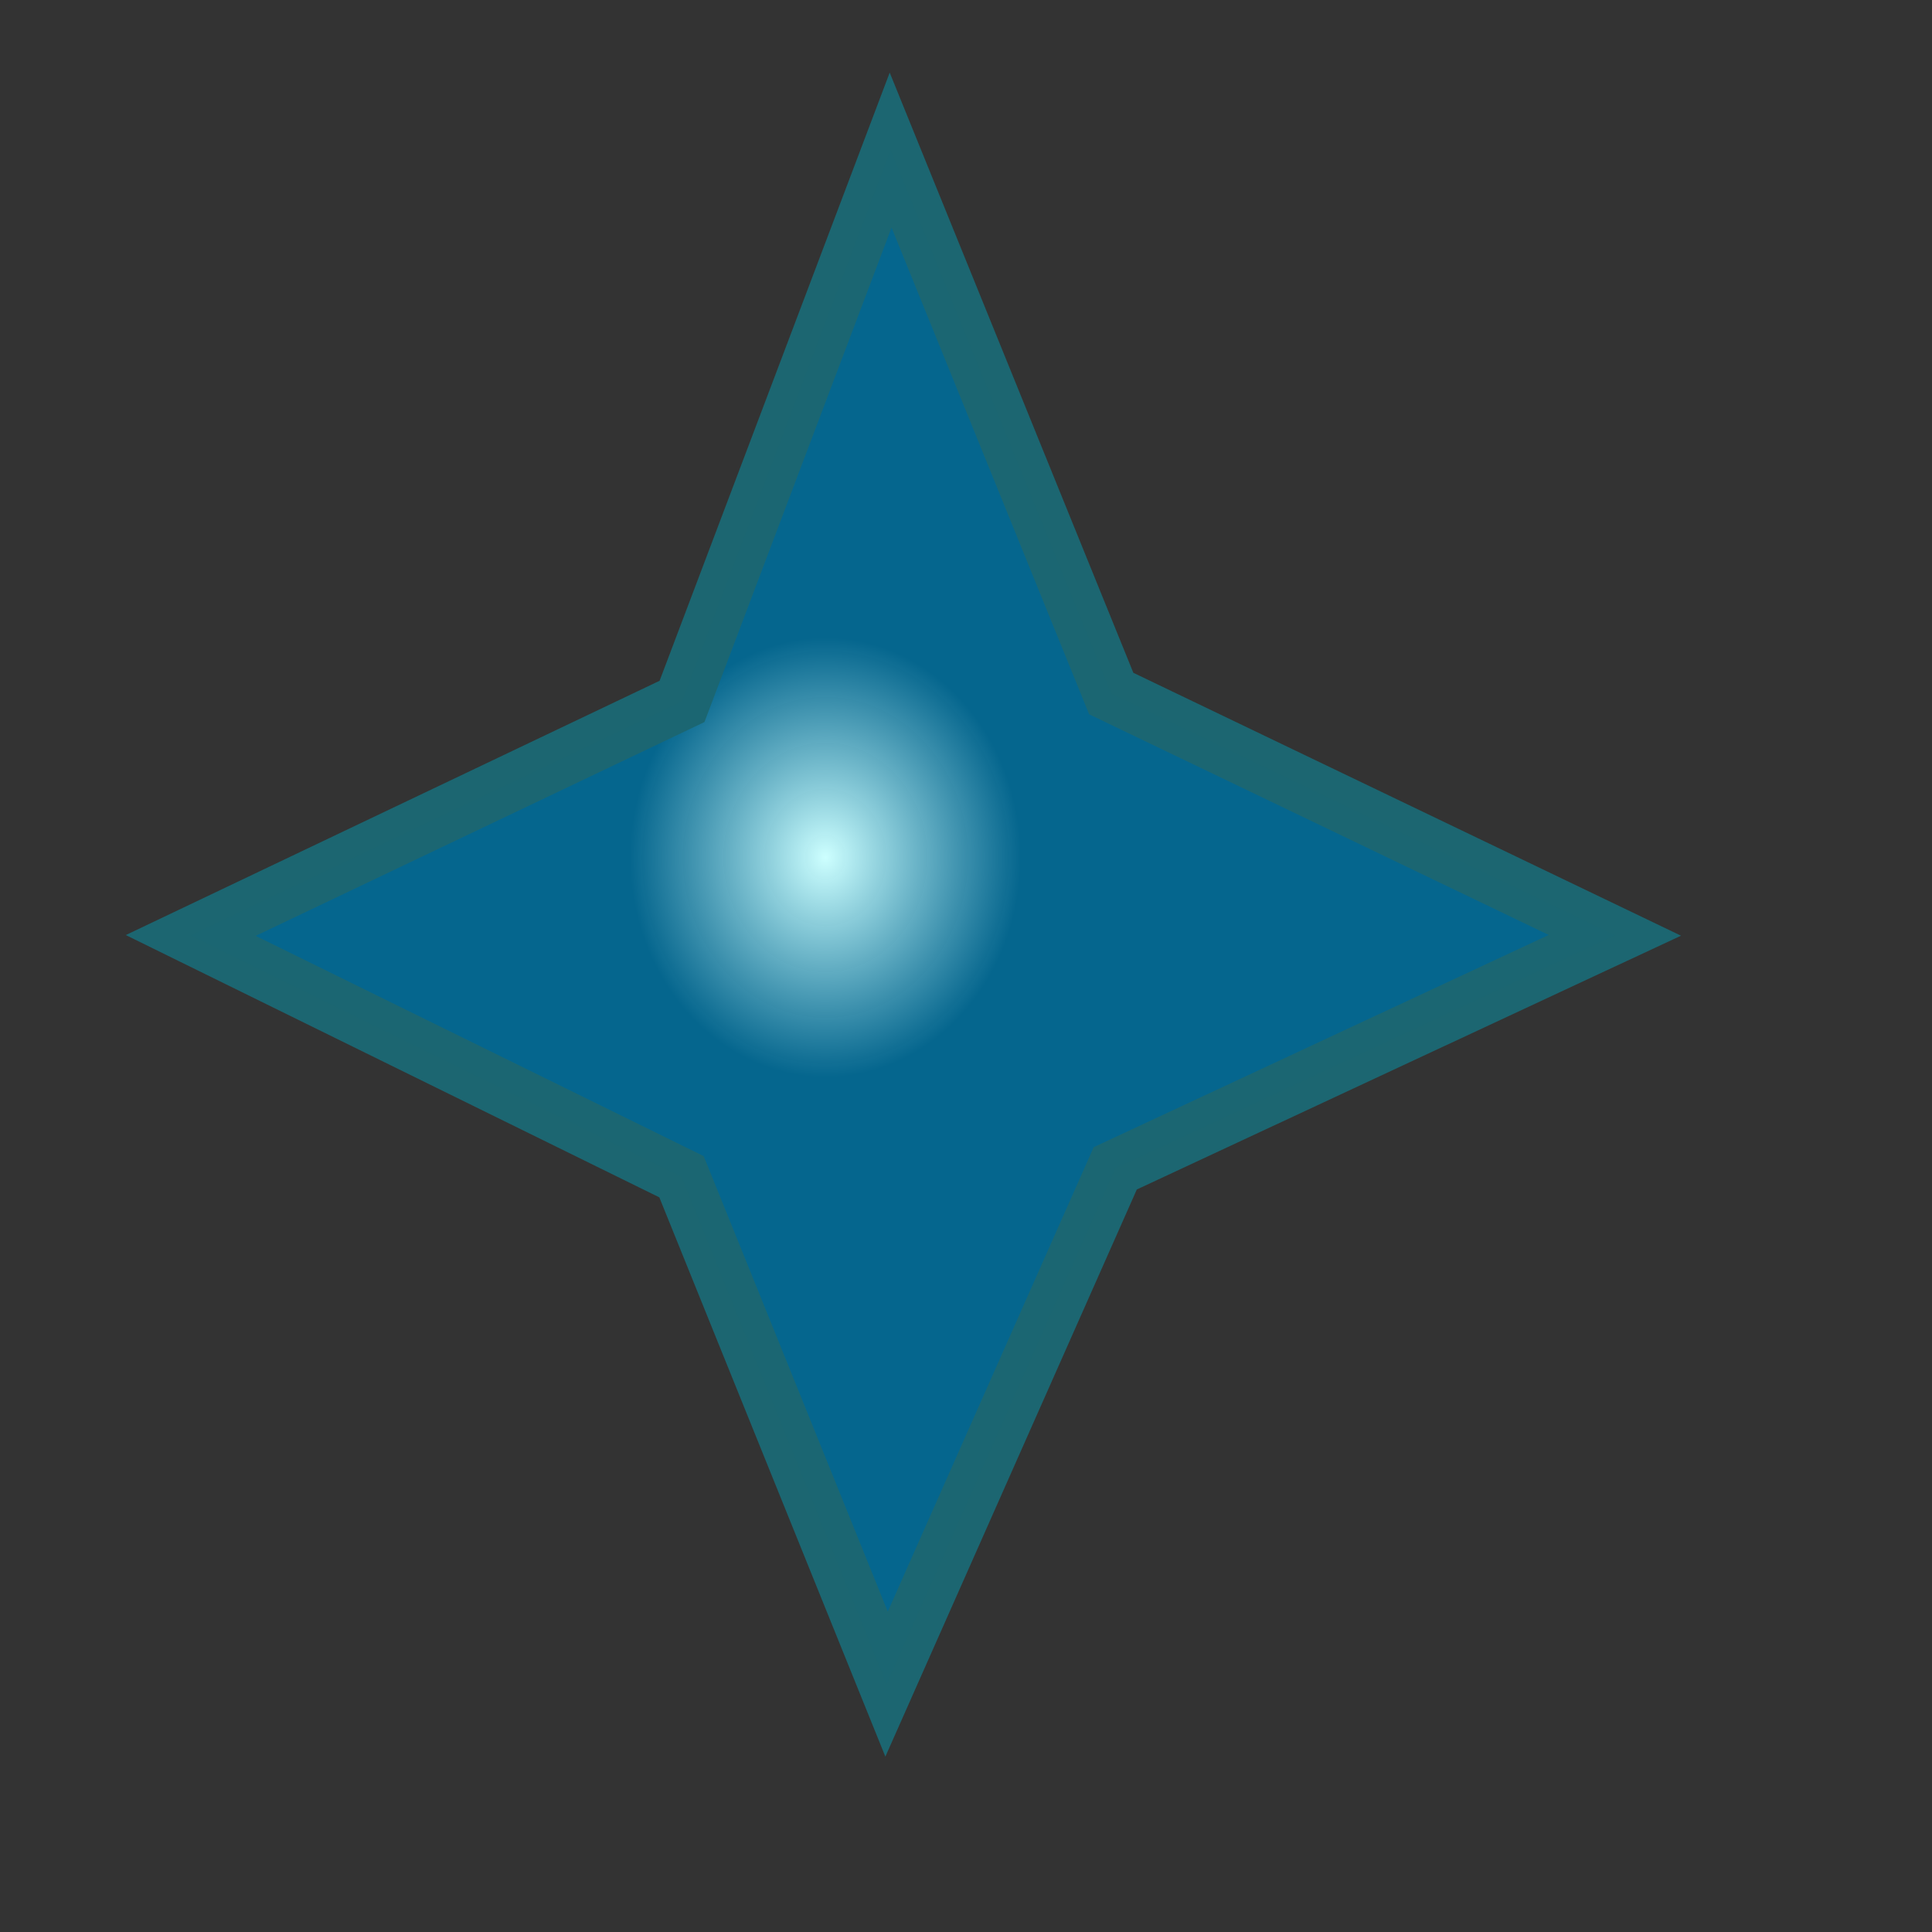 <?xml version="1.0" standalone="no"?>
<!DOCTYPE svg PUBLIC "-//W3C//DTD SVG 20010904//EN" "http://www.w3.org/TR/2001/REC-SVG-20010904/DTD/svg10.dtd">
<!-- Created with Sodipodi ("http://www.sodipodi.com/") -->
<svg xmlns="http://www.w3.org/2000/svg" xmlns:sodipodi="http://sodipodi.sourceforge.net/DTD/sodipodi-0.dtd" xmlns:xlink="http://www.w3.org/1999/xlink" width="128pt" height="128pt" id="svg1" sodipodi:version="0.27" sodipodi:docname="/mnt/windows/Themes/Work/Blue-Sphere/kit-b.svg" sodipodi:docbase="/mnt/windows/Themes/Work/Blue-Sphere/">
  <rect width="100%" height="100%" fill="#333333" stroke="none"/>
  <defs id="defs22">
    <linearGradient id="linearGradient124">
      <stop offset="0" style="stop-color:#6ace34;stop-opacity:0.992;" id="stop125"/>
      <stop offset="1" style="stop-color:#3d7a35;stop-opacity:0.953;" id="stop126"/>
    </linearGradient>
    <linearGradient id="linearGradient120">
      <stop offset="0" style="stop-color:#f52755;stop-opacity:0.992;" id="stop121"/>
      <stop offset="1" style="stop-color:#a81837;stop-opacity:0.953;" id="stop122"/>
    </linearGradient>
    <linearGradient id="linearGradient96">
      <stop offset="0" style="stop-color:#fbddb2;stop-opacity:0.992;" id="stop97"/>
      <stop offset="1" style="stop-color:#efa81a;stop-opacity:0.953;" id="stop98"/>
    </linearGradient>
    <linearGradient id="linearGradient1857">
      <stop offset="0" style="stop-color:#fbddc7;stop-opacity:0.992;" id="stop1858"/>
      <stop offset="1" style="stop-color:#efa81a;stop-opacity:0.953;" id="stop1859"/>
    </linearGradient>
    <linearGradient id="linearGradient168">
      <stop offset="0" style="stop-color:#cdffff;stop-opacity:1;" id="stop169"/>
      <stop offset="1" style="stop-color:#0c5d7d;stop-opacity:0.906;" id="stop170"/>
    </linearGradient>
    <linearGradient id="linearGradient90">
      <stop offset="0" style="stop-color:#cdffff;stop-opacity:1;" id="stop91"/>
      <stop offset="1" style="stop-color:#006b97;stop-opacity:0.906;" id="stop92"/>
    </linearGradient>
    <linearGradient id="linearGradient67">
      <stop offset="0" style="stop-color:#d7ffff;stop-opacity:0.898;" id="stop70"/>
      <stop offset="1" style="stop-color:#2ea6b9;stop-opacity:0.953;" id="stop69"/>
    </linearGradient>
    <linearGradient id="linearGradient57">
      <stop offset="0" style="stop-color:#ffffff;stop-opacity:1;" id="stop59"/>
      <stop offset="1" style="stop-color:#797979;stop-opacity:1;" id="stop58"/>
    </linearGradient>
    <defs id="defs4">
      <radialGradient id="1" cx="869.603" cy="1973.58" r="2106.65" fx="869.603" fy="1973.58" gradientUnits="userSpaceOnUse" xlink:href="#linearGradient67"/>
    </defs>
    <defs id="defs11">
      <linearGradient id="2" x1="255.848" y1="119.147" x2="375.686" y2="34.101" gradientUnits="userSpaceOnUse">
        <stop offset="0" style="stop-color:#ffffff" id="stop13"/>
        <stop offset="1" style="stop-color:#000000" id="stop14"/>
      </linearGradient>
    </defs>
    <defs id="defs16">
      <linearGradient id="3" x1="275.053" y1="109.384" x2="356.481" y2="30.864" gradientUnits="userSpaceOnUse" xlink:href="#linearGradient57"/>
    </defs>
    <radialGradient cx="3.03981e-14" cy="1.05578e-10" r="0.773" fx="3.03981e-14" fy="1.05578e-10" xlink:href="#linearGradient168" id="radialGradient88" gradientUnits="objectBoundingBox" gradientTransform="matrix(0.946,0,0,1.057,0.264,0.25)" spreadMethod="pad"/>
    <linearGradient x1="2.696" y1="1.147" x2="3.851" y2="0.623" xlink:href="#linearGradient67" id="linearGradient89" gradientUnits="objectBoundingBox" gradientTransform="translate(-2.658,-0.201)" spreadMethod="pad"/>
    <linearGradient xlink:href="#linearGradient96" id="linearGradient1856" x1="-0.017" y1="-0.547" x2="0.015" y2="0.138" gradientUnits="objectBoundingBox" gradientTransform="matrix(1.28,-1.281,0.38,0.401,0.419,0.456)" spreadMethod="pad"/>
    <radialGradient xlink:href="#linearGradient90" id="radialGradient1860" cx="0.059" cy="0.032" fx="0.059" fy="0.032" r="0.139" gradientUnits="objectBoundingBox" gradientTransform="matrix(0.982,0,0,1.018,0.388,0.429)" spreadMethod="pad"/>
    <radialGradient xlink:href="#linearGradient96" id="radialGradient95" cx="6.46047e-09" cy="5.68149e-08" fx="6.46047e-09" fy="5.68149e-08" r="0.242" gradientUnits="objectBoundingBox" gradientTransform="matrix(0.819,0,0,1.221,0.418,0.463)" spreadMethod="pad"/>
    <linearGradient x1="-0.017" y1="-0.547" x2="0.015" y2="0.138" xlink:href="#linearGradient120" id="linearGradient123" gradientUnits="objectBoundingBox" gradientTransform="matrix(1.28,-1.281,0.38,0.401,0.419,0.456)" spreadMethod="pad"/>
    <linearGradient x1="-0.017" y1="-0.547" x2="0.015" y2="0.138" xlink:href="#linearGradient124" id="linearGradient127" gradientUnits="objectBoundingBox" gradientTransform="matrix(1.28,-1.281,0.38,0.401,0.419,0.456)" spreadMethod="pad"/>
  </defs>
  <path transform="matrix(0.856,0,0,0.856,-1.241,85.814)" style="font-size:12;fill:url(#radialGradient1860);fill-rule:evenodd;stroke:#1c6671;stroke-width:5.838;stroke-opacity:0.988;" d="M 92.941 73.548 L 71.779 21.186 L 21.132 -3.714 L 71.833 -27.866 L 93.36 -84.762 L 116.128 -28.678 L 168.101 -3.727 L 116.541 20.319 L 92.941 73.548 z " id="path521" sodipodi:nodetypes="ccccccccc"/>
</svg>
